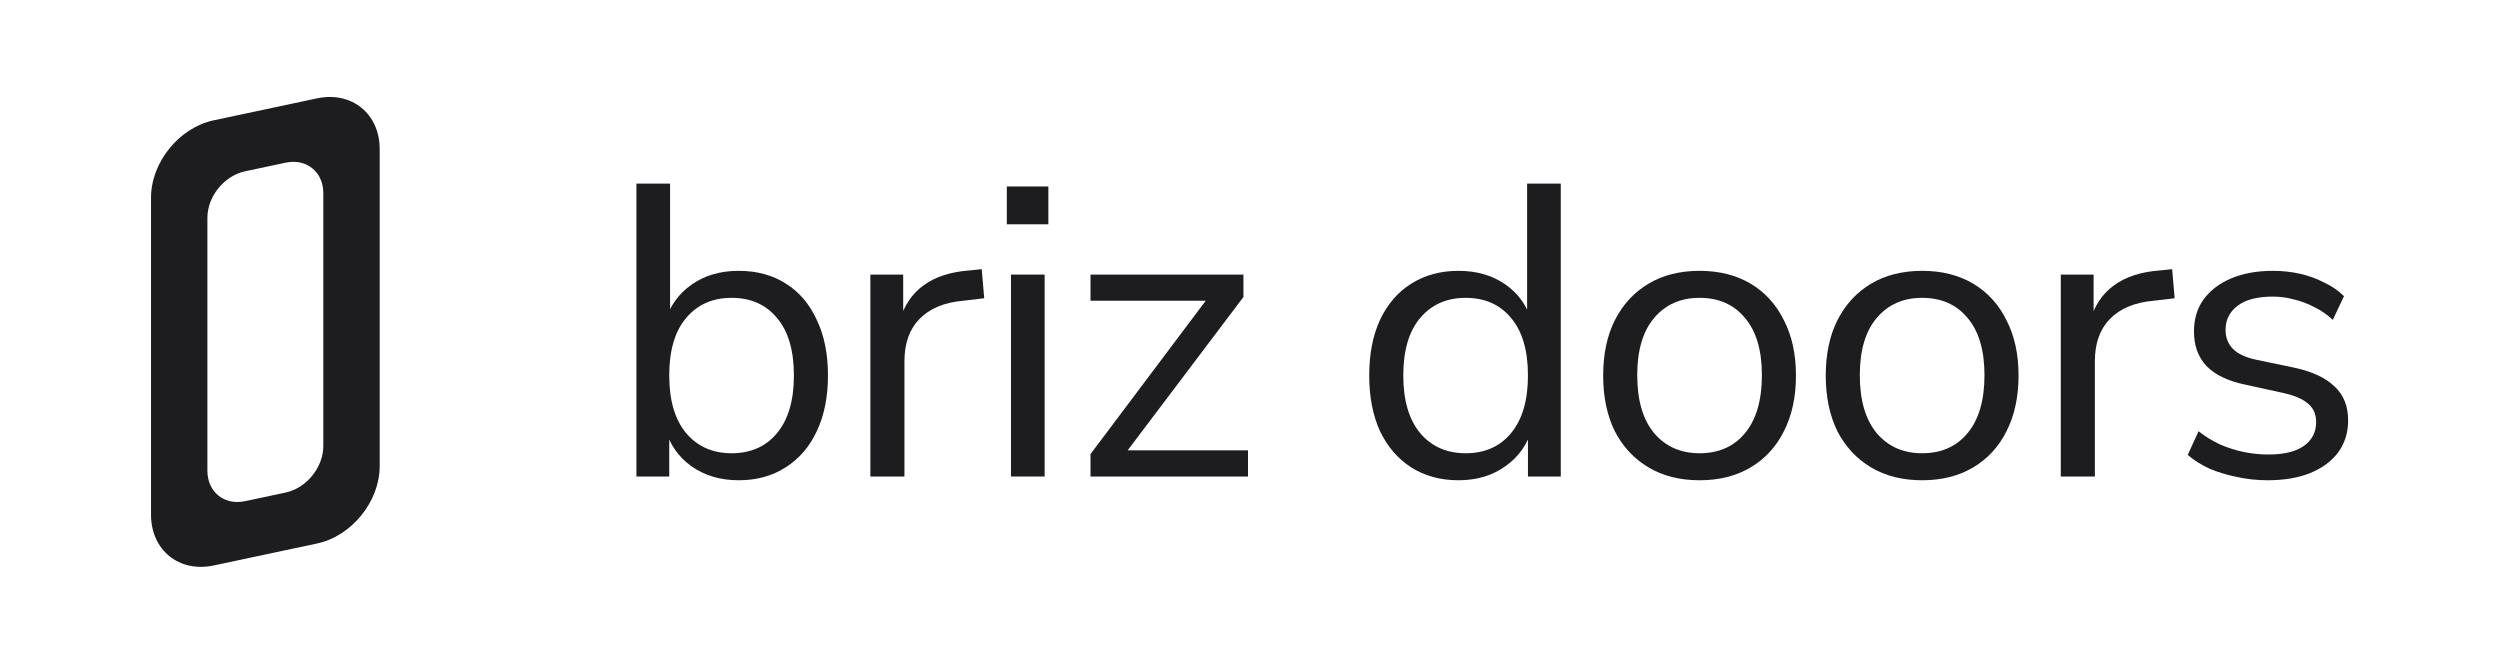 <svg width="1821" height="483" viewBox="0 0 1821 483" fill="none" xmlns="http://www.w3.org/2000/svg">
<path d="M1651.67 349.821C1644 349.821 1636.53 349.014 1629.27 347.399C1622.21 345.987 1615.55 343.969 1609.29 341.346C1603.24 338.521 1597.99 335.192 1593.55 331.358L1601.42 314.106C1606.26 317.94 1611.51 321.168 1617.16 323.791C1622.81 326.213 1628.56 328.029 1634.41 329.239C1640.26 330.45 1646.22 331.055 1652.27 331.055C1663.77 331.055 1672.45 328.937 1678.3 324.699C1684.15 320.462 1687.08 314.711 1687.08 307.447C1687.08 301.797 1685.16 297.358 1681.33 294.13C1677.49 290.699 1671.44 288.076 1663.17 286.26L1635.62 280.207C1622.91 277.584 1613.43 273.044 1607.17 266.587C1601.12 260.13 1598.09 251.756 1598.09 241.465C1598.09 232.385 1600.41 224.617 1605.05 218.16C1609.9 211.501 1616.66 206.356 1625.33 202.724C1634.01 199.092 1644.1 197.276 1655.6 197.276C1662.46 197.276 1669.02 197.982 1675.27 199.394C1681.53 200.807 1687.38 202.925 1692.83 205.75C1698.48 208.374 1703.32 211.703 1707.36 215.738L1699.18 232.991C1695.35 229.359 1691.01 226.332 1686.17 223.911C1681.33 221.287 1676.28 219.37 1671.04 218.16C1665.99 216.747 1660.85 216.041 1655.6 216.041C1644.3 216.041 1635.72 218.261 1629.87 222.7C1624.02 227.139 1621.1 232.991 1621.1 240.255C1621.1 245.904 1622.91 250.545 1626.54 254.177C1630.18 257.809 1635.83 260.433 1643.49 262.047L1671.04 267.798C1684.15 270.622 1693.94 275.162 1700.39 281.418C1707.05 287.471 1710.38 295.744 1710.38 306.237C1710.38 315.115 1707.96 322.883 1703.12 329.542C1698.28 335.999 1691.42 341.043 1682.54 344.675C1673.86 348.106 1663.57 349.821 1651.67 349.821Z" fill="#1D1D1F"/>
<path d="M1501.08 347.097V200H1524.99V234.807H1521.97C1525.4 222.902 1531.35 213.922 1539.82 207.869C1548.3 201.614 1559.5 197.982 1573.42 196.973L1582.2 196.065L1584.01 217.252L1568.58 219.068C1554.86 220.278 1544.26 224.718 1536.8 232.385C1529.53 239.851 1525.9 250.142 1525.9 263.257V347.097H1501.08Z" fill="#1D1D1F"/>
<path d="M1400.09 349.821C1385.77 349.821 1373.36 346.693 1362.86 340.438C1352.37 334.183 1344.2 325.406 1338.35 314.106C1332.7 302.604 1329.87 289.085 1329.87 273.548C1329.87 258.011 1332.7 244.593 1338.35 233.293C1344.2 221.792 1352.37 212.914 1362.86 206.658C1373.36 200.403 1385.77 197.276 1400.09 197.276C1414.42 197.276 1426.83 200.403 1437.32 206.658C1447.81 212.914 1455.89 221.792 1461.54 233.293C1467.39 244.593 1470.31 258.011 1470.31 273.548C1470.31 289.085 1467.39 302.604 1461.54 314.106C1455.89 325.406 1447.81 334.183 1437.32 340.438C1426.83 346.693 1414.42 349.821 1400.09 349.821ZM1400.09 330.147C1414.02 330.147 1425.01 325.305 1433.08 315.619C1441.36 305.732 1445.49 291.607 1445.49 273.246C1445.49 255.085 1441.36 241.163 1433.08 231.477C1425.01 221.792 1414.02 216.949 1400.09 216.949C1386.37 216.949 1375.38 221.792 1367.1 231.477C1358.83 241.163 1354.69 255.085 1354.69 273.246C1354.69 291.607 1358.83 305.732 1367.1 315.619C1375.38 325.305 1386.37 330.147 1400.09 330.147Z" fill="#1D1D1F"/>
<path d="M1237.96 349.821C1223.64 349.821 1211.23 346.693 1200.74 340.438C1190.24 334.183 1182.07 325.406 1176.22 314.106C1170.57 302.604 1167.75 289.085 1167.75 273.548C1167.75 258.011 1170.57 244.593 1176.22 233.293C1182.07 221.792 1190.24 212.914 1200.74 206.658C1211.23 200.403 1223.64 197.276 1237.96 197.276C1252.29 197.276 1264.7 200.403 1275.19 206.658C1285.69 212.914 1293.76 221.792 1299.41 233.293C1305.26 244.593 1308.18 258.011 1308.18 273.548C1308.18 289.085 1305.26 302.604 1299.41 314.106C1293.76 325.406 1285.69 334.183 1275.19 340.438C1264.7 346.693 1252.29 349.821 1237.96 349.821ZM1237.96 330.147C1251.89 330.147 1262.88 325.305 1270.96 315.619C1279.23 305.732 1283.36 291.607 1283.36 273.246C1283.36 255.085 1279.23 241.163 1270.96 231.477C1262.88 221.792 1251.89 216.949 1237.96 216.949C1224.24 216.949 1213.25 221.792 1204.97 231.477C1196.7 241.163 1192.56 255.085 1192.56 273.246C1192.56 291.607 1196.7 305.732 1204.97 315.619C1213.25 325.305 1224.24 330.147 1237.96 330.147Z" fill="#1D1D1F"/>
<path d="M1062.41 349.821C1049.3 349.821 1037.8 346.693 1027.91 340.438C1018.22 334.183 1010.66 325.405 1005.21 314.106C999.963 302.604 997.34 289.085 997.34 273.548C997.34 257.809 999.963 244.29 1005.21 232.991C1010.66 221.489 1018.22 212.712 1027.91 206.658C1037.8 200.403 1049.3 197.276 1062.41 197.276C1075.73 197.276 1087.13 200.605 1096.62 207.264C1106.1 213.922 1112.45 222.902 1115.68 234.201H1112.35V133.715H1136.87V347.097H1112.96V311.987H1115.99C1112.76 323.489 1106.3 332.67 1096.62 339.53C1087.13 346.391 1075.73 349.821 1062.41 349.821ZM1067.56 330.147C1081.48 330.147 1092.48 325.305 1100.55 315.619C1108.82 305.732 1112.96 291.708 1112.96 273.548C1112.96 255.186 1108.82 241.163 1100.55 231.477C1092.48 221.792 1081.48 216.949 1067.56 216.949C1053.84 216.949 1042.84 221.792 1034.57 231.477C1026.3 241.163 1022.16 255.186 1022.16 273.548C1022.16 291.708 1026.3 305.732 1034.57 315.619C1042.84 325.305 1053.84 330.147 1067.56 330.147Z" fill="#1D1D1F"/>
<path d="M794.331 347.097V330.753L883.013 212.712V219.068H794.331V200H905.713V216.344L816.123 334.99V328.029H909.043V347.097H794.331Z" fill="#1D1D1F"/>
<path d="M733.367 163.377V135.834H763.634V163.377H733.367ZM736.394 347.097V200H760.91V347.097H736.394Z" fill="#1D1D1F"/>
<path d="M633.972 347.097V200H657.883V234.807H654.856C658.286 222.902 664.239 213.922 672.713 207.869C681.188 201.614 692.387 197.982 706.31 196.973L715.087 196.065L716.903 217.252L701.467 219.068C687.746 220.278 677.152 224.718 669.687 232.385C662.423 239.851 658.791 250.142 658.791 263.257V347.097H633.972Z" fill="#1D1D1F"/>
<path d="M538.023 349.821C524.706 349.821 513.204 346.391 503.519 339.53C494.035 332.67 487.679 323.489 484.451 311.987H487.477V347.097H463.566V133.715H488.083V234.201H484.451C487.881 222.902 494.338 213.923 503.821 207.264C513.305 200.605 524.706 197.276 538.023 197.276C551.34 197.276 562.842 200.403 572.527 206.659C582.213 212.712 589.679 221.489 594.925 232.991C600.373 244.29 603.097 257.81 603.097 273.548C603.097 289.085 600.373 302.605 594.925 314.106C589.679 325.406 582.112 334.183 572.225 340.438C562.539 346.693 551.139 349.821 538.023 349.821ZM532.878 330.148C546.8 330.148 557.797 325.305 565.869 315.619C574.142 305.732 578.278 291.709 578.278 273.548C578.278 255.187 574.142 241.163 565.869 231.477C557.797 221.792 546.8 216.949 532.878 216.949C519.157 216.949 508.16 221.792 499.887 231.477C491.614 241.163 487.477 255.187 487.477 273.548C487.477 291.709 491.614 305.732 499.887 315.619C508.16 325.305 519.157 330.148 532.878 330.148Z" fill="#1D1D1F"/>
<path d="M230.932 71.642C256.135 66.285 276.567 82.83 276.567 108.597V339.535C276.566 365.301 256.135 390.532 230.932 395.889L155.635 411.894C130.431 417.251 110 400.706 110 374.94V144.002C110 118.235 130.431 93.005 155.635 87.647L230.932 71.642ZM235.495 140.654C235.495 125.194 223.236 115.267 208.114 118.481L178.452 124.786C163.33 128.001 151.071 143.139 151.071 158.599V342.883C151.071 358.342 163.33 368.27 178.452 365.055L208.114 358.75C223.236 355.536 235.495 340.398 235.495 324.938V140.654Z" fill="#1D1D1F"/>
</svg>
